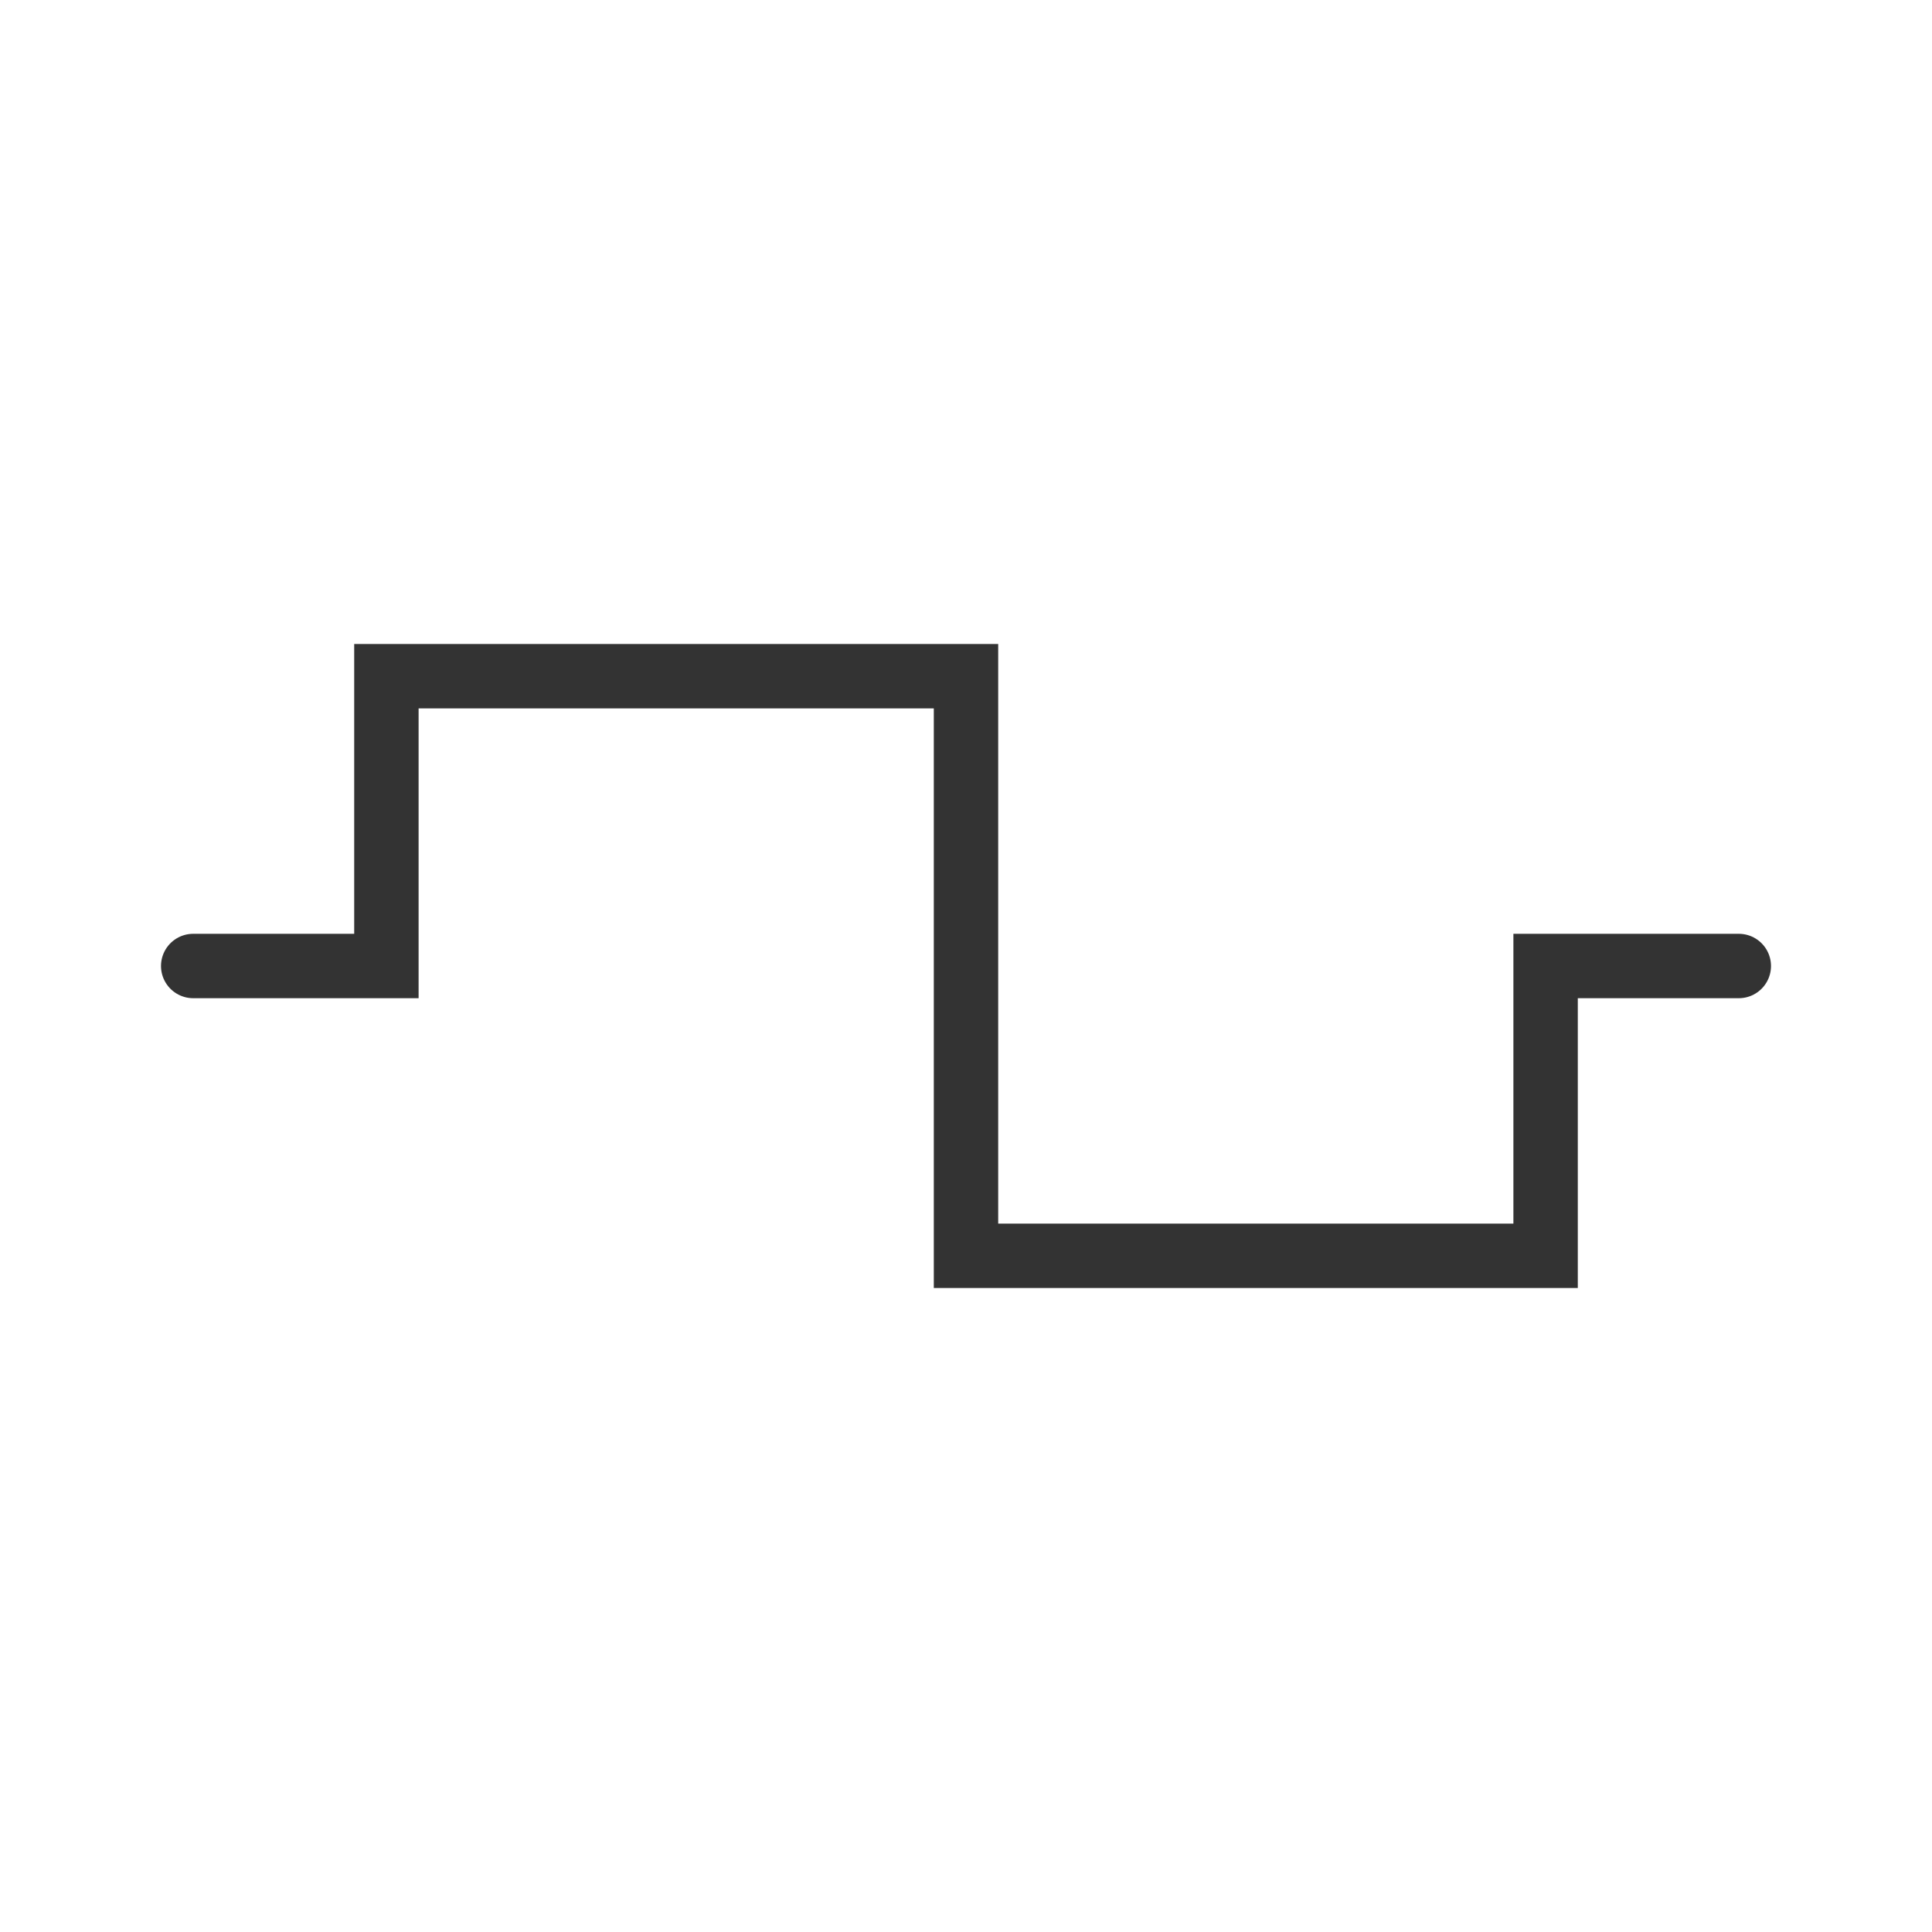 <svg width="30px" height="30px" xmlns="http://www.w3.org/2000/svg" baseProfile="full" version="1.1" stroke="#333" stroke-width="1" fill="none">
  <path stroke-linecap="round" d="M3,15 l3,0 l0,-4.5 l4.5,0 l4.5,0 l0,4.5 l0,4.5 l4.5,0 l4.5,0 l0,-4.5 l3,0 "></path>
</svg>